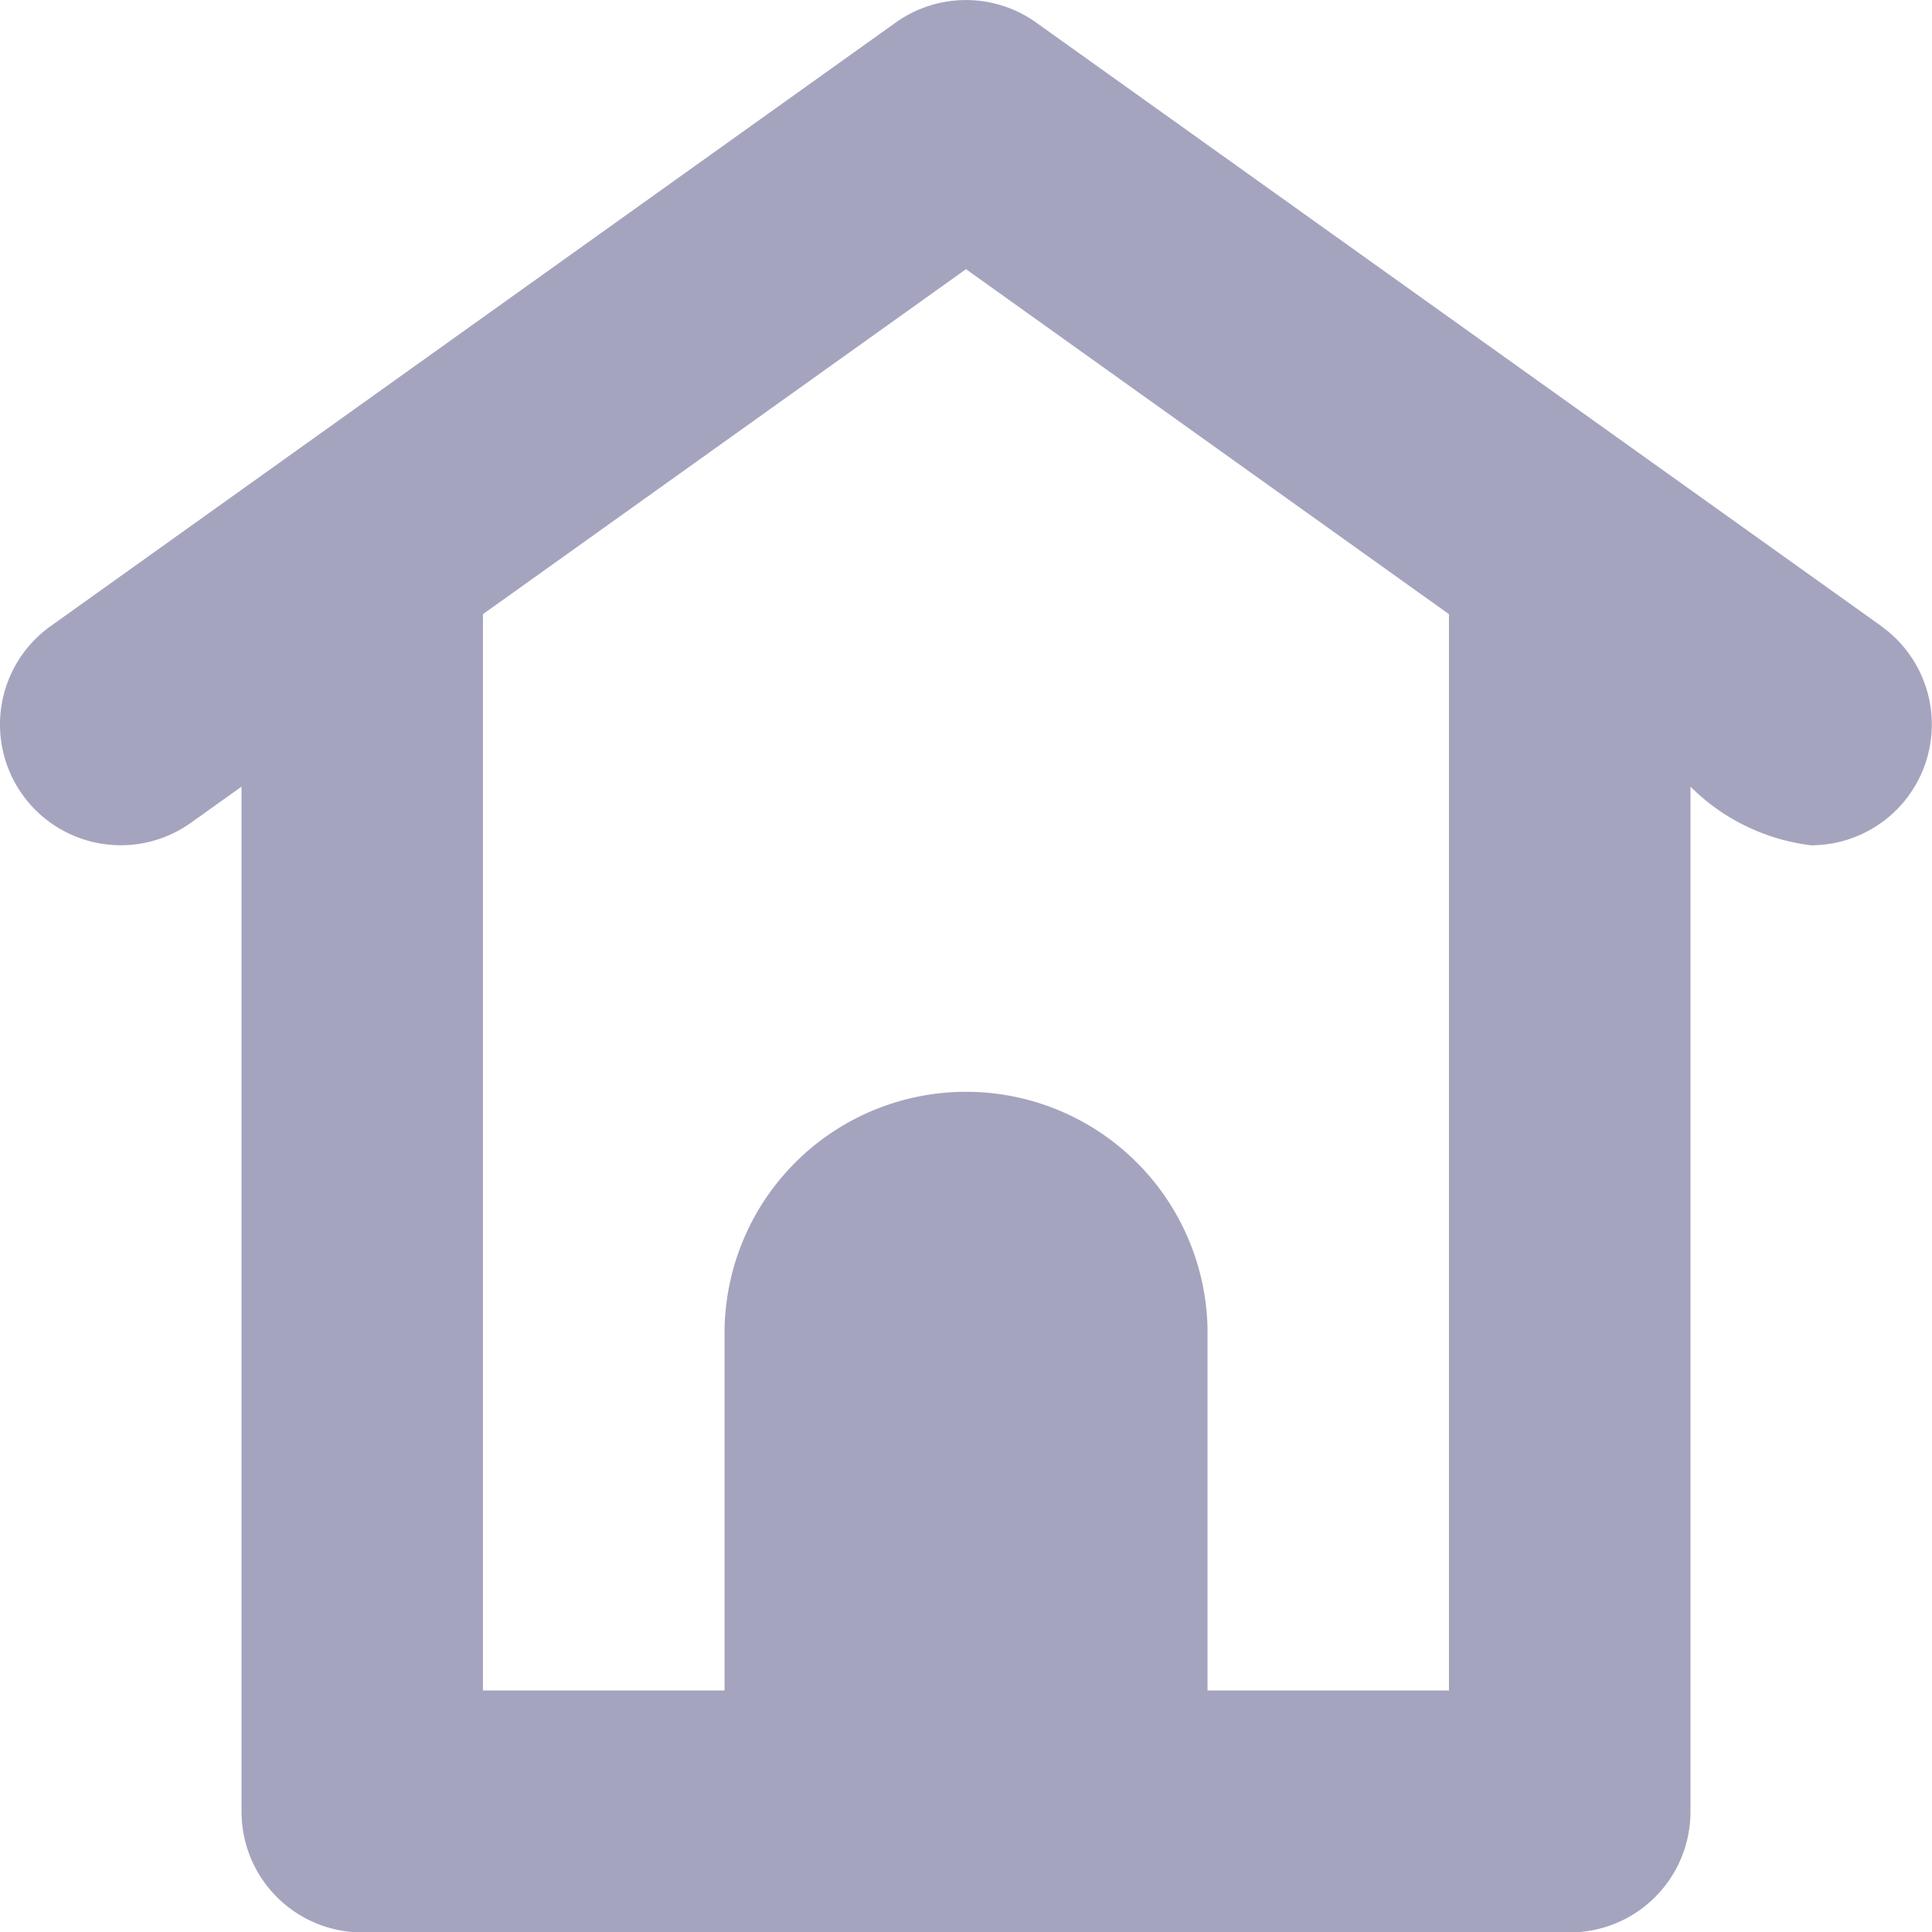 <svg xmlns="http://www.w3.org/2000/svg" width="18.022" height="18.022" viewBox="0 0 18.022 18.022"><defs><style>.a{fill:#a5a4bf;}</style></defs><path class="a" d="M17.55,5.841,9.665.21a1.127,1.127,0,0,0-1.309,0L.472,5.841A1.126,1.126,0,0,0,1.781,7.675l.472-.337V16.9a1.126,1.126,0,0,0,1.126,1.126H14.643A1.126,1.126,0,0,0,15.769,16.9V7.338a1.92,1.92,0,0,0,1.125.547,1.127,1.127,0,0,0,.656-2.043Zm-4.034,9.928H11.264V12.39a2.253,2.253,0,0,0-4.505,0v3.379H4.505V5.729L9.011,2.511l4.505,3.218Z" transform="translate(0)"/></svg>